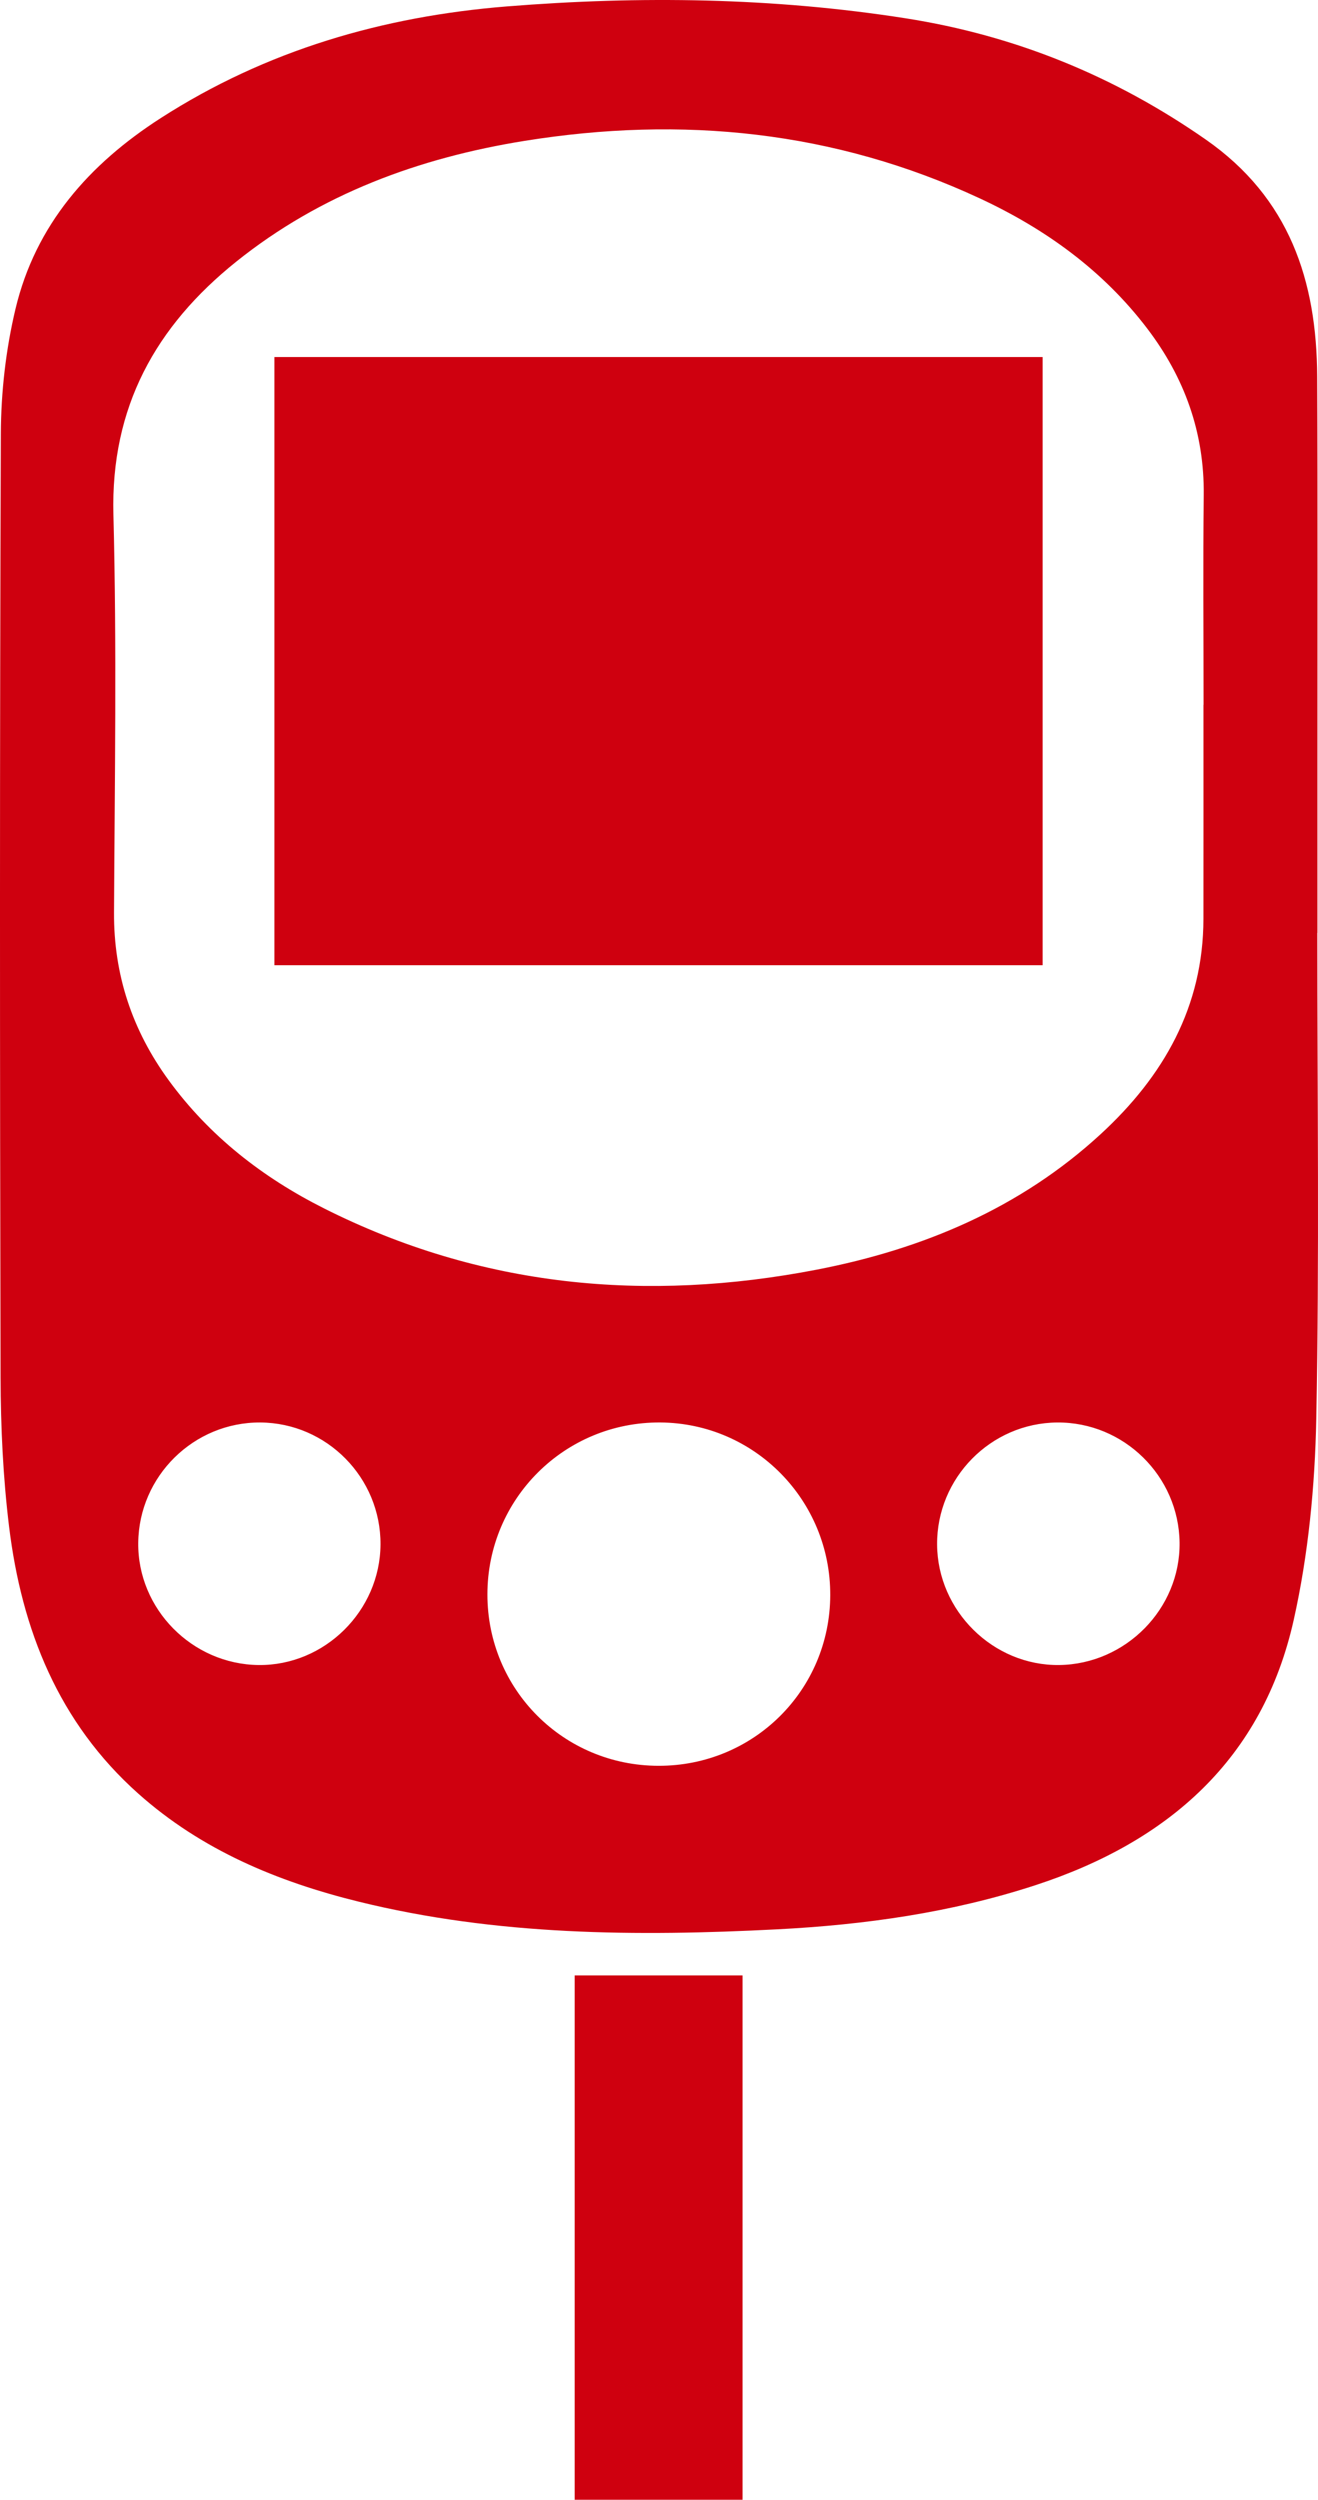 <?xml version="1.0" encoding="utf-8"?>
<!-- Generator: Adobe Illustrator 19.1.0, SVG Export Plug-In . SVG Version: 6.00 Build 0)  -->
<!DOCTYPE svg PUBLIC "-//W3C//DTD SVG 1.1//EN" "http://www.w3.org/Graphics/SVG/1.1/DTD/svg11.dtd">
<svg version="1.1" id="Layer_1" xmlns="http://www.w3.org/2000/svg" xmlns:xlink="http://www.w3.org/1999/xlink" x="0px" y="0px"
	 viewBox="0 0 308.038 583.984" style="enable-background:new 0 0 308.038 583.984;" xml:space="preserve">
<g>
	<path style="fill:#CF000F;" d="M307.874,217.939c0,37.825,0.497,75.659-0.238,113.47c-0.305,15.717-1.846,31.694-5.266,47.007
		c-7.279,32.591-29.362,51.859-60.345,61.986c-19.625,6.414-39.866,9.261-60.366,10.319c-32.852,1.696-65.625,1.47-97.848-6.467
		c-18.972-4.673-36.692-12.048-51.485-25.229C13.683,402.413,5.063,380.75,2.119,356.627c-1.409-11.539-1.957-23.247-1.984-34.881
		c-0.171-73.483-0.211-146.967,0.063-220.449c0.036-9.731,1.171-19.676,3.423-29.134C8.296,52.53,20.824,38.354,37.548,27.602
		c24.661-15.855,51.933-23.776,80.892-26.1c31.14-2.499,62.236-2.078,93.193,2.769c25.605,4.009,48.851,13.479,70.17,28.326
		c19.553,13.617,25.942,32.948,26.043,55.372c0.135,29.993,0.048,59.986,0.055,89.979c0.003,13.33,0,26.661,0,39.991
		C307.892,217.939,307.883,217.939,307.874,217.939z M281.265,164.655c0.008,0,0.016,0,0.024,0c0-16.331-0.142-32.663,0.042-48.992
		c0.165-14.596-4.473-27.449-13.23-38.943c-10.338-13.569-23.79-23.246-39.078-30.361c-33.991-15.818-69.659-19.352-106.388-13.454
		c-24.687,3.964-47.675,12.397-67.41,28.215C36.382,76.222,25.859,95.13,26.507,120.207c0.801,30.974,0.305,61.986,0.142,92.98
		c-0.076,14.55,4.262,27.506,12.765,39.16c9.533,13.066,21.973,22.734,36.283,29.936c36.684,18.463,75.356,22.044,115.268,14.313
		c24.758-4.795,47.482-14.348,66.291-31.653c14.662-13.489,23.983-29.731,24.005-50.298
		C281.279,197.982,281.265,181.318,281.265,164.655z M153.885,412.52c22.234,0.047,40.066-17.639,40.157-39.831
		c0.091-22.177-17.66-40.226-39.71-40.377c-22.331-0.153-40.414,17.824-40.416,40.179
		C113.914,394.689,131.67,412.472,153.885,412.52z M60.835,332.315c-15.554-0.087-28.364,12.537-28.527,28.113
		c-0.162,15.447,12.581,28.379,28.132,28.55c15.433,0.169,28.399-12.647,28.491-28.161C89.023,345.23,76.377,332.402,60.835,332.315
		z M219.016,360.853c0.109,15.498,13.124,28.32,28.548,28.123c15.548-0.199,28.306-13.168,28.123-28.587
		c-0.185-15.563-13.046-28.19-28.592-28.073C231.548,332.432,218.907,345.279,219.016,360.853z"/>
	<path style="fill:#CF000F;" d="M134.311,461.489c13.264,0,26.047,0,39.237,0c0,40.769,0,81.432,0,122.495
		c-12.866,0-25.891,0-39.237,0C134.311,543.319,134.311,502.648,134.311,461.489z"/>
	<path style="fill:#CF000F;" d="M64.131,225.494c0-47.525,0-94.623,0-142.084c59.858,0,119.542,0,179.548,0
		c0,47.259,0,94.486,0,142.084C183.985,225.494,124.289,225.494,64.131,225.494z"/>
</g>
</svg>
